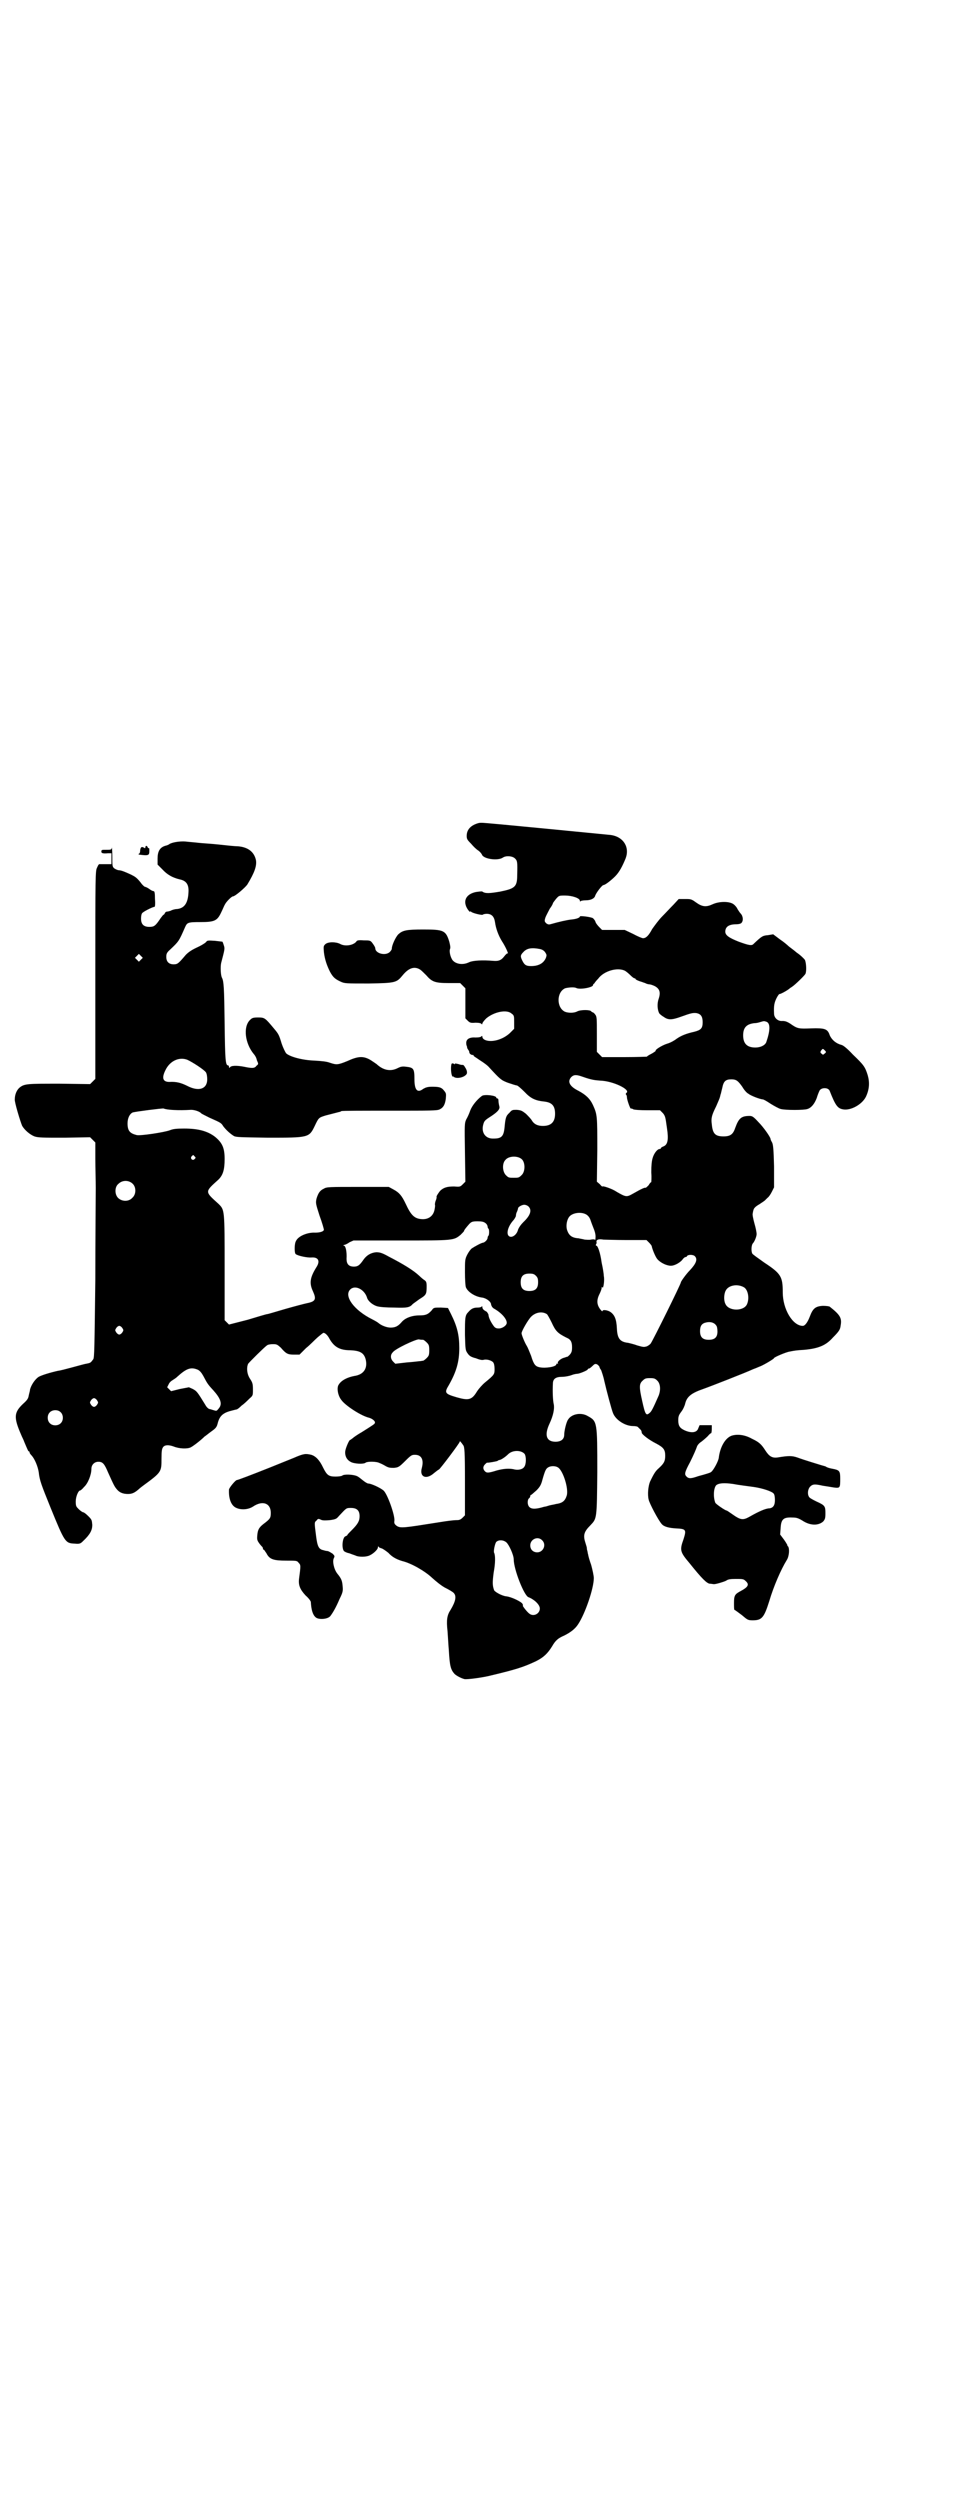 <?xml version="1.0" standalone="no"?>
<!DOCTYPE svg PUBLIC "-//W3C//DTD SVG 20010904//EN"
 "http://www.w3.org/TR/2001/REC-SVG-20010904/DTD/svg10.dtd">
<svg version="1.0" xmlns="http://www.w3.org/2000/svg"
 width="1106pt" height="2870pt" viewBox="0 0 1106 2870"
 preserveAspectRatio="xMidYMid meet">
<g transform="translate(0,2870) scale(0.5,-0.5)"
fill="#000000" stroke="none">
<path d="M1098 3850 c-17 -5 -26 -15 -26 -29 0 -7 1 -9 10 -18 5 -6 12 -13 17
-16 4 -3 7 -7 8 -9 3 -10 36 -15 48 -7 7 5 22 4 28 -2 5 -5 6 -7 5 -38 0 -27
-5 -31 -39 -38 -24 -4 -34 -5 -41 0 -1 1 -8 0 -15 -1 -19 -4 -28 -16 -23 -31
2 -7 10 -17 10 -14 0 1 1 1 2 0 1 -3 26 -9 27 -7 1 1 5 2 9 2 11 0 17 -6 19
-19 2 -15 8 -31 16 -44 8 -12 16 -30 13 -28 -1 1 -5 -3 -8 -7 -7 -9 -13 -11
-25 -10 -24 2 -46 1 -55 -3 -14 -7 -30 -5 -38 4 -5 6 -9 21 -6 27 1 3 0 8 -2
16 -8 26 -13 28 -60 28 -39 0 -47 -2 -57 -11 -6 -6 -15 -25 -15 -33 0 -2 -2
-5 -5 -8 -10 -9 -33 -3 -33 9 0 2 -3 7 -6 11 -5 7 -6 7 -21 7 -10 1 -15 0 -16
-2 -6 -9 -26 -13 -38 -6 -10 5 -28 5 -34 -1 -4 -4 -4 -5 -3 -18 2 -17 7 -31
14 -45 7 -13 12 -17 25 -23 9 -4 11 -4 64 -4 62 1 64 2 78 19 14 17 27 21 40
13 3 -2 9 -8 14 -13 13 -15 20 -18 51 -18 l27 0 6 -6 6 -6 0 -35 0 -34 5 -5
c5 -5 7 -6 18 -5 8 0 13 -1 14 -3 1 -1 2 -1 2 1 0 2 4 7 9 12 18 15 47 21 58
11 6 -4 6 -6 6 -20 l0 -15 -10 -10 c-12 -11 -29 -18 -44 -18 -11 0 -19 4 -19
10 0 2 -1 2 -2 1 -1 -2 -6 -3 -14 -3 -14 1 -22 -4 -21 -14 0 -3 1 -5 1 -5 0 0
1 -2 1 -4 0 -2 2 -4 3 -6 1 -1 2 -3 2 -5 0 -3 5 -7 9 -6 0 0 1 -1 1 -2 0 -1 7
-5 14 -10 8 -5 18 -12 22 -17 25 -27 27 -29 43 -35 9 -3 18 -6 20 -6 2 0 10
-7 18 -15 14 -15 25 -20 45 -22 18 -2 25 -10 25 -28 0 -19 -9 -28 -28 -28 -12
0 -20 4 -25 12 -2 4 -9 11 -14 16 -9 7 -11 8 -21 9 -10 0 -11 0 -17 -7 -8 -7
-9 -12 -11 -33 -2 -21 -7 -26 -25 -26 -19 -1 -29 14 -24 32 2 8 4 10 13 16 19
12 26 19 24 26 -1 4 -2 9 -2 13 0 3 -1 5 -2 5 -2 0 -3 1 -3 2 0 5 -27 8 -33 4
-12 -9 -23 -23 -27 -34 -2 -6 -6 -15 -9 -20 -4 -9 -4 -10 -3 -76 l1 -67 -6 -6
c-6 -6 -7 -6 -20 -5 -15 0 -23 -2 -31 -9 -4 -4 -11 -15 -9 -15 0 0 0 -4 -2 -8
-2 -5 -2 -9 -2 -10 1 -1 0 -7 -1 -12 -3 -14 -14 -22 -29 -21 -17 1 -25 9 -37
35 -9 19 -15 26 -28 33 l-11 6 -71 0 c-65 0 -72 0 -78 -4 -9 -4 -13 -10 -17
-23 -2 -10 -2 -11 7 -39 6 -16 10 -31 10 -32 0 -4 -8 -7 -20 -7 -18 1 -39 -8
-44 -19 -4 -6 -4 -27 -1 -30 4 -4 27 -9 37 -8 15 1 20 -8 11 -22 -15 -24 -17
-37 -8 -56 8 -18 6 -23 -14 -27 -5 -1 -28 -7 -49 -13 -21 -6 -40 -12 -42 -12
-2 0 -22 -6 -45 -13 l-43 -11 -5 5 -5 5 0 120 c0 135 0 133 -14 147 -32 29
-32 27 0 56 10 10 14 22 14 47 0 25 -5 37 -22 51 -17 13 -38 19 -71 19 -18 0
-26 -1 -33 -4 -14 -5 -68 -13 -76 -11 -16 4 -21 10 -21 27 0 12 5 22 12 25 7
2 69 10 71 9 6 -3 33 -5 63 -3 8 0 20 -4 23 -8 1 -1 9 -5 19 -10 27 -12 27
-12 32 -20 7 -9 16 -17 24 -22 5 -3 15 -3 79 -4 93 0 94 0 107 27 9 19 9 19
25 24 23 6 27 7 31 8 1 0 4 1 5 2 2 1 52 1 111 1 96 0 109 0 115 3 8 4 12 10
14 24 1 12 1 13 -4 19 -6 8 -12 9 -28 9 -10 0 -15 -2 -20 -5 -13 -10 -20 -3
-20 22 0 25 -2 27 -20 29 -8 1 -12 0 -18 -3 -17 -9 -34 -5 -49 9 -3 2 -10 7
-15 10 -16 9 -28 8 -52 -3 -22 -9 -25 -9 -40 -4 -8 3 -19 4 -36 5 -28 1 -57 9
-65 17 -2 3 -7 13 -10 22 -6 20 -7 22 -18 35 -20 24 -21 25 -36 25 -12 0 -14
-1 -19 -6 -16 -16 -11 -54 9 -78 2 -2 6 -8 7 -14 4 -9 4 -9 -1 -13 -4 -6 -10
-6 -29 -2 -16 3 -30 3 -32 -2 -1 -1 -2 -1 -2 2 0 1 -1 3 -2 3 -6 0 -7 11 -8
97 -1 82 -2 96 -6 104 -3 5 -4 25 -2 34 8 31 9 33 6 41 -1 4 -3 8 -3 8 0 0 -8
1 -17 2 -15 1 -18 1 -20 -2 -1 -2 -10 -8 -21 -13 -13 -6 -20 -11 -26 -17 -17
-20 -19 -22 -28 -22 -11 0 -17 6 -17 17 0 7 1 10 9 17 20 19 20 19 34 51 5 11
6 12 35 12 33 0 39 3 48 22 4 8 7 16 9 19 3 6 15 18 18 18 5 0 28 20 33 27 17
28 22 43 20 56 -4 19 -18 30 -41 32 -7 0 -26 2 -44 4 -18 2 -39 3 -47 4 -8 1
-22 2 -30 3 -14 1 -31 -2 -37 -6 -1 -1 -5 -3 -10 -4 -12 -4 -17 -13 -17 -29
l0 -14 11 -11 c11 -12 23 -19 40 -23 15 -3 21 -12 20 -29 -1 -25 -9 -37 -26
-39 -5 0 -12 -2 -15 -4 -3 -1 -7 -2 -9 -2 -1 0 -3 -1 -4 -3 -1 -2 -2 -4 -3 -4
-1 0 -4 -4 -7 -8 -12 -18 -15 -20 -26 -20 -13 0 -19 6 -19 19 0 6 1 11 3 13 4
4 24 14 28 14 1 0 2 6 1 18 0 14 -1 18 -3 18 -2 0 -6 2 -10 5 -4 3 -9 5 -10 5
-1 0 -6 4 -10 10 -9 11 -12 13 -22 18 -15 7 -23 10 -28 10 -2 0 -7 2 -10 4 -5
4 -5 5 -5 29 0 13 -1 22 -1 19 -1 -5 -2 -5 -13 -5 -9 0 -11 0 -11 -3 -1 -5 3
-6 15 -5 l8 0 0 -12 0 -13 -13 0 c-8 0 -15 0 -15 0 -1 0 -3 -3 -5 -8 -4 -7 -4
-18 -4 -246 l0 -239 -6 -6 -6 -6 -70 1 c-74 0 -81 0 -92 -9 -6 -5 -11 -15 -11
-27 -1 -6 13 -52 17 -61 6 -10 18 -20 28 -24 9 -3 19 -3 69 -3 l59 1 6 -6 6
-6 0 -37 c0 -20 1 -51 1 -68 0 -17 -1 -112 -1 -210 -2 -155 -2 -180 -5 -183
-6 -8 -6 -8 -16 -10 -2 0 -16 -4 -31 -8 -15 -4 -30 -8 -33 -8 -18 -4 -38 -10
-45 -14 -8 -5 -17 -18 -20 -29 0 -3 -2 -9 -3 -14 -1 -7 -4 -11 -13 -19 -21
-20 -22 -31 -4 -72 1 -3 5 -10 7 -16 8 -19 9 -21 10 -21 1 0 2 -1 2 -3 0 -1 2
-4 5 -7 7 -8 14 -25 16 -38 2 -19 6 -29 27 -81 33 -81 34 -82 56 -83 11 -1 13
0 19 6 16 15 21 25 21 37 -1 11 -1 12 -9 20 -5 5 -10 9 -12 9 -1 0 -6 3 -10 7
-6 6 -7 7 -7 18 0 11 6 25 10 25 1 0 5 3 9 8 9 8 17 28 17 42 0 9 7 16 16 16
10 0 14 -5 22 -24 14 -31 15 -33 21 -40 6 -7 14 -10 25 -10 10 0 16 3 27 13 1
1 5 4 9 7 41 30 41 31 41 61 0 19 1 23 4 27 4 5 13 5 24 1 12 -5 31 -6 39 -2
6 3 23 16 32 25 2 1 9 7 16 12 10 7 12 10 14 18 4 16 11 23 27 28 8 2 15 4 16
4 2 0 7 4 12 9 6 4 14 12 18 16 8 7 8 7 8 21 0 13 -1 16 -7 25 -7 11 -8 25 -4
34 3 4 36 37 43 42 2 2 8 3 14 3 9 0 10 -1 18 -8 12 -14 16 -16 30 -16 l13 0
15 15 c9 7 20 19 27 25 6 5 12 10 13 10 4 0 10 -6 14 -14 11 -19 24 -26 48
-26 22 -1 31 -6 35 -21 5 -21 -5 -35 -26 -38 -16 -3 -30 -10 -36 -20 -5 -7 -2
-25 6 -35 9 -13 46 -37 64 -41 7 -2 15 -8 13 -12 0 -2 -3 -4 -30 -21 -9 -5
-19 -12 -21 -14 -3 -2 -5 -4 -6 -4 -2 0 -10 -18 -11 -26 -1 -10 3 -19 12 -24
8 -5 31 -6 35 -2 4 3 25 3 32 -1 3 -1 9 -4 14 -7 7 -4 11 -4 19 -4 10 1 12 2
26 16 13 13 15 14 22 14 15 0 21 -11 16 -30 -6 -21 10 -28 28 -12 5 4 10 8 11
8 2 0 48 61 48 64 0 3 3 -1 8 -8 3 -4 4 -13 4 -83 l0 -78 -5 -5 c-5 -5 -8 -6
-14 -6 -7 0 -23 -2 -41 -5 -82 -13 -88 -14 -97 -8 -5 4 -6 6 -5 12 1 13 -16
61 -25 69 -7 6 -28 16 -35 16 -2 0 -7 3 -12 7 -5 4 -11 9 -14 10 -8 4 -31 5
-34 1 -2 -1 -8 -2 -15 -2 -16 0 -20 3 -29 21 -8 17 -17 26 -27 29 -13 3 -17 3
-40 -7 -12 -5 -35 -14 -52 -21 -50 -20 -77 -30 -79 -30 -3 0 -18 -18 -18 -22
-1 -21 5 -37 17 -42 11 -5 27 -4 38 3 22 15 41 8 41 -14 0 -12 -1 -14 -17 -26
-10 -8 -13 -13 -14 -26 -1 -10 0 -12 5 -19 3 -4 6 -7 7 -8 0 0 1 -2 1 -3 0 -2
1 -3 2 -3 1 0 3 -4 6 -8 7 -14 16 -17 46 -17 24 0 24 0 28 -5 5 -5 5 -6 1 -36
-2 -15 2 -25 15 -39 7 -6 12 -13 12 -15 1 -17 4 -29 11 -35 6 -6 28 -5 34 3 6
8 13 20 21 39 8 16 8 19 7 30 -1 12 -3 17 -12 28 -8 10 -12 29 -8 36 2 4 2 5
-3 10 -3 2 -8 5 -11 6 -3 0 -7 1 -10 2 -11 2 -14 9 -17 33 -4 31 -4 31 1 35 3
4 4 5 10 2 4 -2 10 -2 21 -1 14 2 15 3 21 10 17 18 16 18 27 18 14 0 20 -6 20
-19 0 -11 -4 -18 -18 -32 -5 -5 -10 -10 -10 -11 0 -1 -2 -2 -4 -3 -7 -1 -10
-26 -4 -34 1 -1 6 -4 12 -5 5 -2 11 -4 14 -5 7 -4 25 -4 33 0 9 4 19 14 19 18
0 3 1 3 2 2 0 -2 4 -3 7 -4 3 -1 10 -6 15 -10 9 -10 19 -15 32 -19 21 -5 52
-23 68 -38 10 -9 21 -18 30 -23 8 -4 17 -9 20 -12 7 -7 5 -19 -7 -39 -8 -12
-10 -23 -7 -49 1 -13 2 -33 3 -44 2 -35 4 -44 13 -54 4 -4 15 -10 23 -12 7 -1
37 3 55 7 63 15 79 20 109 34 18 9 27 18 37 34 8 14 14 19 28 25 14 7 25 15
32 26 16 24 36 82 36 106 0 5 -3 19 -6 30 -4 11 -7 22 -7 24 -1 2 -1 6 -2 9
-1 3 -1 5 -1 6 0 1 -1 5 -3 11 -6 18 -4 26 11 41 15 16 15 13 16 122 0 116 0
117 -22 129 -15 9 -37 5 -45 -8 -4 -5 -9 -26 -9 -35 0 -10 -7 -16 -20 -16 -21
0 -26 15 -14 41 9 19 12 35 10 45 -2 8 -3 30 -2 47 0 11 6 16 21 16 7 0 17 2
22 4 5 2 11 3 13 3 5 0 24 8 24 10 0 1 1 2 3 2 1 0 5 3 8 6 5 5 6 5 10 4 3 -2
5 -4 6 -6 0 -2 2 -5 4 -8 1 -3 5 -14 7 -24 5 -22 17 -67 20 -74 6 -16 28 -30
46 -30 6 0 11 -1 12 -3 2 -2 4 -4 6 -6 1 -1 2 -4 2 -6 0 -4 17 -17 33 -25 17
-9 21 -14 21 -28 0 -13 -3 -18 -15 -29 -7 -6 -11 -12 -20 -31 -4 -10 -6 -29
-3 -41 2 -9 22 -47 30 -56 5 -6 16 -9 33 -10 23 -1 24 -3 17 -25 -9 -25 -8
-29 14 -55 28 -35 40 -47 47 -47 3 0 7 -1 9 -1 5 0 22 5 28 8 4 3 9 4 22 4 16
0 18 0 23 -5 9 -8 5 -14 -12 -23 -13 -7 -15 -10 -15 -27 0 -8 0 -15 1 -16 1 0
9 -6 17 -12 13 -11 14 -12 25 -12 21 0 26 6 38 44 10 34 27 73 40 94 6 9 7 27
3 32 -2 1 -2 2 -1 2 0 0 -3 6 -8 13 l-9 12 1 13 c1 22 6 27 27 26 9 0 13 -1
23 -7 18 -12 37 -12 48 -2 4 5 5 7 5 19 0 16 -1 18 -21 27 -8 4 -16 8 -17 11
-4 7 -2 18 3 23 6 6 11 6 29 2 7 -1 19 -3 25 -4 15 -2 15 -1 15 21 0 17 -2 19
-18 22 -6 1 -13 3 -15 5 -2 1 -7 2 -10 3 -6 2 -37 11 -56 18 -12 4 -20 4 -44
0 -13 -2 -20 2 -29 16 -9 14 -14 19 -31 27 -16 9 -33 11 -46 7 -15 -5 -27 -26
-30 -51 -1 -8 -12 -28 -17 -32 -2 -2 -6 -3 -9 -4 -3 -1 -13 -4 -21 -6 -17 -6
-22 -6 -27 -1 -5 5 -5 9 8 33 8 16 14 30 16 36 1 3 5 8 10 11 4 3 11 9 15 13
3 4 7 7 8 7 0 0 1 4 1 9 l0 9 -14 0 -14 0 -3 -7 c-3 -10 -15 -12 -31 -5 -11 5
-15 10 -15 23 0 9 1 12 7 20 4 5 8 14 9 19 4 16 15 24 41 33 17 6 99 38 116
46 6 2 12 5 15 6 6 2 32 17 32 19 0 2 28 14 36 15 10 2 15 3 33 4 33 3 50 10
66 28 15 15 17 19 18 28 3 17 -1 24 -25 43 -1 1 -8 2 -16 2 -17 -1 -23 -6 -30
-25 -5 -13 -11 -21 -16 -21 -23 0 -46 38 -46 77 0 36 -4 43 -42 68 -14 10 -27
19 -28 21 -3 6 -2 19 1 23 4 4 9 16 9 22 0 3 -2 14 -5 24 -3 11 -5 21 -4 23 0
1 1 6 2 9 1 3 4 7 13 12 6 4 12 8 13 9 1 1 4 4 6 6 3 2 7 8 10 14 l5 10 0 48
c-1 40 -2 48 -4 54 -2 4 -4 7 -4 9 0 4 -16 27 -28 39 -11 12 -14 14 -20 14
-19 0 -25 -5 -33 -27 -5 -15 -11 -20 -27 -20 -19 0 -25 6 -27 28 -2 14 0 21
10 41 3 7 7 16 8 19 1 3 2 7 2 8 1 1 2 8 4 15 3 16 8 20 21 20 11 0 15 -3 25
-17 4 -7 10 -14 14 -16 6 -5 28 -13 33 -13 2 0 9 -4 18 -10 8 -5 19 -11 23
-12 10 -3 55 -3 62 0 9 3 16 12 21 25 2 7 5 14 6 16 1 3 4 5 7 6 7 2 15 0 17
-6 13 -33 18 -40 31 -42 17 -3 43 11 52 29 8 17 9 33 4 50 -6 19 -9 23 -34 47
-13 14 -22 21 -26 22 -12 3 -22 11 -27 22 -5 15 -11 17 -43 16 -29 -1 -31 -1
-48 11 -8 5 -12 6 -18 6 -10 -1 -19 7 -19 17 -1 19 1 26 6 36 3 6 6 9 6 9 0
-2 17 7 23 12 2 2 6 4 7 5 5 3 27 24 30 29 3 6 2 25 -1 32 -2 3 -10 11 -19 17
-8 7 -17 13 -19 15 -2 2 -10 9 -19 15 l-16 12 -12 -2 c-12 -1 -14 -2 -33 -20
-4 -5 -12 -3 -34 5 -23 9 -31 15 -31 23 0 11 8 17 25 17 5 0 10 1 12 3 5 5 4
16 -2 22 -2 2 -5 7 -7 10 -1 3 -5 8 -9 11 -9 7 -33 7 -48 0 -15 -7 -24 -6 -38
4 -11 8 -12 8 -26 8 l-14 0 -12 -13 c-7 -7 -18 -19 -26 -27 -8 -8 -18 -22 -23
-29 -8 -15 -14 -21 -21 -21 -2 0 -12 4 -23 10 l-19 9 -26 0 -26 0 -6 6 c-4 4
-8 9 -9 12 -1 4 -4 7 -6 9 -5 3 -30 6 -30 4 0 -3 -8 -6 -19 -7 -10 -1 -28 -5
-49 -11 -4 -1 -6 0 -9 2 -4 4 -5 5 -2 14 2 5 7 14 10 20 4 5 7 11 7 12 0 1 3
5 7 10 7 8 7 8 21 8 16 0 34 -6 34 -12 0 -2 1 -2 2 -1 0 1 6 2 11 2 12 0 20 4
22 10 2 7 16 25 19 25 4 0 18 11 27 20 10 10 17 24 24 41 10 26 -5 50 -34 54
-12 1 -293 29 -297 28 -2 0 -5 0 -8 -1z m143 -289 c4 -1 8 -3 11 -7 4 -6 4 -7
2 -13 -5 -12 -16 -19 -34 -19 -11 0 -15 2 -20 12 -5 10 -5 13 2 20 8 9 19 11
39 7z m-917 -24 l-5 -5 -4 4 -5 5 4 4 5 5 4 -4 5 -5 -4 -4z m1112 -26 c3 -2 8
-6 12 -10 4 -4 8 -7 9 -7 2 0 3 -1 3 -2 0 -1 6 -4 13 -6 1 0 5 -2 9 -3 3 -2 8
-3 10 -3 2 0 8 -2 12 -4 11 -6 14 -14 9 -29 -4 -11 -3 -25 1 -33 1 -2 6 -6 11
-9 10 -7 18 -7 40 1 22 8 27 9 35 8 10 -2 14 -8 14 -21 0 -14 -4 -18 -20 -22
-18 -4 -30 -9 -40 -16 -5 -4 -14 -9 -21 -11 -13 -4 -28 -14 -27 -16 1 -1 -4
-4 -9 -7 -6 -3 -11 -6 -11 -7 0 0 -23 -1 -51 -1 l-52 0 -6 6 -6 6 0 40 c0 38
0 41 -4 46 -2 3 -5 5 -6 5 -1 0 -2 1 -3 2 -2 4 -24 4 -32 0 -7 -4 -20 -4 -28
-1 -20 9 -20 45 0 54 7 2 20 3 25 1 8 -5 39 1 39 6 0 1 1 3 3 4 1 2 5 7 9 11
13 18 45 27 62 18z m325 -117 c9 -4 8 -21 -1 -47 -3 -7 -13 -12 -25 -12 -19 0
-28 9 -28 28 0 18 8 26 26 28 6 0 12 2 15 3 7 2 7 2 13 0z m134 -66 c3 -3 3
-4 -1 -7 -3 -3 -4 -3 -7 0 -3 2 -3 4 -1 7 4 5 4 5 9 0z m-1465 -21 c13 -6 39
-23 43 -29 2 -3 3 -10 3 -16 0 -22 -19 -29 -46 -15 -14 7 -25 10 -41 9 -15 0
-18 9 -9 27 10 21 31 31 50 24z m908 -39 c20 -7 27 -8 41 -9 30 -1 70 -21 60
-28 -2 -2 -2 -3 -1 -4 1 -1 2 -3 2 -6 0 -6 8 -28 9 -26 1 0 3 0 6 -2 3 -1 14
-2 32 -2 l29 0 6 -6 c4 -4 6 -9 7 -15 1 -5 2 -14 3 -20 4 -26 2 -38 -8 -42 -3
-1 -6 -3 -6 -4 0 -1 -1 -2 -3 -2 -5 0 -13 -10 -16 -21 -2 -7 -3 -16 -3 -33 1
-12 0 -22 0 -22 -1 0 -4 -3 -6 -7 -3 -3 -6 -6 -7 -6 -2 1 -9 -2 -30 -14 -14
-8 -16 -7 -37 5 -10 7 -32 14 -32 12 0 -1 -3 1 -6 5 l-7 6 1 73 c0 78 0 81
-10 103 -7 15 -17 24 -34 33 -20 10 -25 21 -16 31 6 6 12 6 26 1z m-891 -183
c3 -3 3 -3 0 -6 -4 -5 -11 1 -7 6 4 4 4 4 7 0z m753 -8 c7 -9 6 -28 -2 -35 -6
-6 -7 -6 -18 -6 -11 0 -12 0 -18 6 -8 8 -9 27 -1 35 8 10 31 10 39 0z m-895
-55 c8 -8 8 -24 -1 -32 -8 -9 -23 -9 -32 -1 -9 8 -9 26 0 33 9 9 24 9 33 0z
m909 -52 c8 -8 5 -20 -12 -36 -6 -6 -10 -12 -12 -17 -3 -13 -16 -21 -22 -14
-5 6 -1 21 10 34 3 3 6 8 7 11 0 3 1 8 3 11 1 3 2 6 2 7 0 3 9 8 14 8 4 0 8
-2 10 -4z m130 -17 c7 -3 11 -9 13 -16 1 -3 4 -11 6 -16 3 -7 5 -14 5 -20 0
-6 -1 -9 -1 -8 -1 2 -4 2 -10 1 -4 -1 -11 0 -14 0 -3 1 -10 2 -14 3 -16 1 -23
7 -27 21 -2 9 0 22 6 29 7 8 24 11 36 6z m-229 -21 c3 -2 5 -6 5 -8 0 -2 1 -4
2 -5 2 -1 2 -14 0 -16 -1 -1 -2 -3 -2 -5 0 -4 -6 -10 -10 -11 -4 0 -20 -9 -26
-13 -3 -2 -8 -9 -11 -15 -5 -10 -5 -13 -5 -40 0 -16 1 -31 2 -34 4 -11 21 -22
37 -24 9 -1 21 -9 21 -16 1 -4 3 -7 6 -9 18 -10 30 -24 30 -33 0 -6 -10 -13
-18 -13 -6 0 -9 1 -13 7 -5 7 -11 18 -11 25 -1 2 -3 6 -5 7 -6 3 -9 6 -9 10 0
2 -1 3 -1 2 -1 -2 -5 -3 -9 -3 -10 0 -15 -2 -22 -10 -8 -8 -8 -13 -8 -53 1
-33 1 -35 6 -42 4 -6 8 -8 14 -10 1 0 2 -1 4 -1 10 -4 15 -5 19 -4 6 2 18 -1
22 -6 2 -3 3 -8 3 -15 0 -12 0 -13 -22 -31 -6 -5 -14 -14 -18 -20 -12 -20 -19
-22 -47 -14 -27 8 -29 10 -18 28 17 30 24 53 24 85 0 30 -5 50 -19 78 l-7 14
-16 1 c-16 0 -17 0 -21 -6 -9 -10 -14 -12 -29 -12 -17 0 -33 -6 -41 -16 -8 -9
-14 -12 -25 -12 -9 0 -21 5 -27 10 -2 2 -9 6 -15 9 -42 21 -65 53 -51 68 11
12 33 1 39 -18 2 -8 13 -17 23 -20 7 -2 22 -3 40 -3 29 -1 35 0 42 8 1 1 7 5
15 11 16 10 17 11 17 30 0 9 -1 11 -5 14 -2 1 -8 6 -12 10 -14 13 -37 27 -70
44 -16 9 -21 10 -29 10 -12 -1 -22 -7 -29 -17 -9 -13 -13 -16 -22 -16 -12 0
-17 6 -17 18 1 16 -2 30 -6 30 -2 0 -2 1 1 2 2 0 8 3 12 6 l9 4 109 0 c121 0
121 0 137 13 4 4 8 8 8 9 0 2 5 8 12 16 5 5 7 6 19 6 10 0 14 -1 18 -4z m324
-39 l46 0 6 -6 c3 -3 6 -7 6 -8 1 -6 8 -24 13 -30 7 -8 21 -15 31 -15 9 0 23
8 28 16 2 2 4 4 6 4 1 0 3 1 3 2 2 4 14 4 18 0 7 -7 3 -17 -11 -32 -9 -9 -21
-26 -21 -28 0 -4 -64 -133 -69 -140 -1 -2 -5 -5 -9 -7 -7 -2 -8 -2 -22 2 -8 3
-17 5 -21 6 -19 2 -25 10 -26 33 -1 21 -5 31 -15 38 -6 4 -18 6 -18 2 0 -2 -3
1 -6 5 -7 10 -8 20 -1 34 3 6 5 12 5 14 0 3 0 3 2 1 2 -3 5 17 3 26 0 4 -2 18
-5 31 -3 23 -9 39 -12 39 -1 0 -2 1 -1 3 1 1 2 4 1 6 0 5 5 7 16 5 4 0 28 -1
53 -1z m-208 -82 c4 -4 5 -7 5 -15 0 -14 -6 -20 -20 -20 -14 0 -20 6 -20 20 0
14 6 20 20 20 8 0 11 -1 15 -5z m477 -26 c10 -5 14 -25 8 -39 -7 -17 -43 -17
-50 1 -4 8 -3 23 1 30 6 12 26 16 41 8z m-452 -62 c1 0 6 -9 11 -19 9 -20 14
-25 34 -35 10 -4 13 -10 13 -22 0 -9 -1 -12 -5 -17 -3 -3 -6 -6 -7 -5 0 0 -5
-2 -9 -3 -9 -4 -14 -10 -11 -13 0 -1 0 -1 -1 0 -2 1 -3 0 -3 -1 0 -6 -25 -10
-39 -7 -9 2 -13 6 -19 26 -4 10 -8 20 -10 23 -4 6 -12 25 -12 29 0 5 15 31 22
38 10 10 25 13 36 6z m389 -26 c2 -2 3 -8 3 -14 0 -13 -6 -19 -20 -19 -14 0
-20 6 -20 20 0 12 4 18 15 20 10 2 18 -1 22 -7z m-1364 -6 c3 -5 3 -5 0 -10
-2 -3 -5 -5 -7 -5 -2 0 -5 2 -7 5 -3 5 -3 5 0 10 2 3 5 5 7 5 2 0 5 -2 7 -5z
m691 -27 c1 0 5 -3 8 -6 5 -5 6 -7 6 -18 0 -11 -1 -13 -6 -18 -3 -3 -7 -6 -8
-6 -2 0 -5 -1 -7 -1 -2 0 -16 -2 -31 -3 l-26 -3 -5 5 c-6 6 -7 15 -1 21 5 8
52 30 60 30 4 -1 8 -1 10 -1z m-517 -69 c5 -3 8 -7 12 -14 9 -17 10 -19 23
-33 17 -19 21 -31 13 -41 -5 -6 -5 -7 -11 -5 -4 1 -9 3 -11 3 -3 1 -7 5 -9 9
-19 31 -20 32 -29 37 l-9 4 -21 -4 -20 -5 -5 5 -4 4 4 8 c2 4 6 7 8 8 1 1 7 4
11 8 22 20 32 23 48 16z m1055 -25 c7 -7 8 -21 3 -34 -14 -32 -17 -37 -21 -40
-8 -7 -10 -4 -17 28 -7 31 -7 39 1 46 5 5 7 6 17 6 10 0 12 -1 17 -6z m-1287
-45 c3 -5 3 -5 0 -10 -2 -3 -5 -5 -7 -5 -2 0 -5 2 -7 5 -3 5 -3 5 0 10 2 3 5
5 7 5 2 0 5 -2 7 -5z m-84 -27 c7 -6 7 -19 1 -25 -6 -7 -19 -7 -25 -1 -7 6 -7
19 -1 25 6 7 19 7 25 1z m1066 -96 c4 -6 4 -24 -1 -30 -4 -6 -15 -8 -25 -5
-11 2 -23 1 -38 -3 -19 -6 -23 -6 -27 -2 -5 5 -5 11 0 16 2 2 4 4 5 4 1 -1 23
3 24 4 1 1 3 2 4 2 3 0 13 6 21 14 10 9 29 9 37 0z m78 -32 c11 -9 23 -47 19
-63 -4 -13 -10 -18 -25 -20 -3 -1 -10 -2 -14 -3 -4 -1 -9 -3 -11 -3 -2 0 -7
-2 -12 -3 -13 -3 -20 -2 -24 2 -5 5 -5 16 -1 20 2 1 3 4 3 5 0 2 1 3 2 3 1 0
6 5 12 10 8 8 11 13 14 25 6 21 8 25 13 28 6 4 18 4 24 -1z m401 -37 c10 -2
33 -5 48 -7 20 -3 41 -10 45 -15 2 -2 3 -8 3 -15 0 -12 -4 -18 -13 -19 -8 0
-24 -7 -45 -19 -16 -9 -21 -8 -42 7 -6 4 -10 7 -11 7 -3 0 -25 15 -26 18 -5
13 -4 33 2 40 6 5 18 6 39 3z m-439 -129 c11 -10 3 -28 -11 -28 -9 0 -16 6
-16 16 0 14 17 22 27 12z m-82 -5 c6 -5 17 -29 17 -39 0 -23 24 -84 34 -87 13
-5 26 -17 26 -26 0 -12 -15 -20 -25 -11 -5 4 -16 18 -14 18 1 0 0 2 -1 4 -3 5
-26 16 -37 17 -10 1 -26 10 -28 14 -4 11 -4 18 -1 41 4 21 4 39 1 45 -2 3 2
22 5 25 5 5 16 5 23 -1z"/>
<path d="M334 3795 c0 -2 -1 -3 -2 -2 -6 4 -9 3 -10 -5 0 -4 -1 -8 -3 -8 -1
-1 -1 -2 0 -2 22 -3 24 -2 24 8 0 4 0 7 -1 7 -1 -1 -2 0 -3 2 -1 4 -5 4 -5 0z"/>
<path d="M1037 3297 c-2 -7 -1 -24 2 -28 2 -2 3 -3 2 -1 -1 3 -1 3 1 0 5 -5
22 -3 29 5 3 3 2 10 -3 17 -2 4 -5 6 -5 5 -1 0 -5 0 -10 2 -5 1 -8 2 -8 1 1
-2 0 -2 -3 0 -3 1 -4 1 -5 -1z"/>
</g>
</svg>
